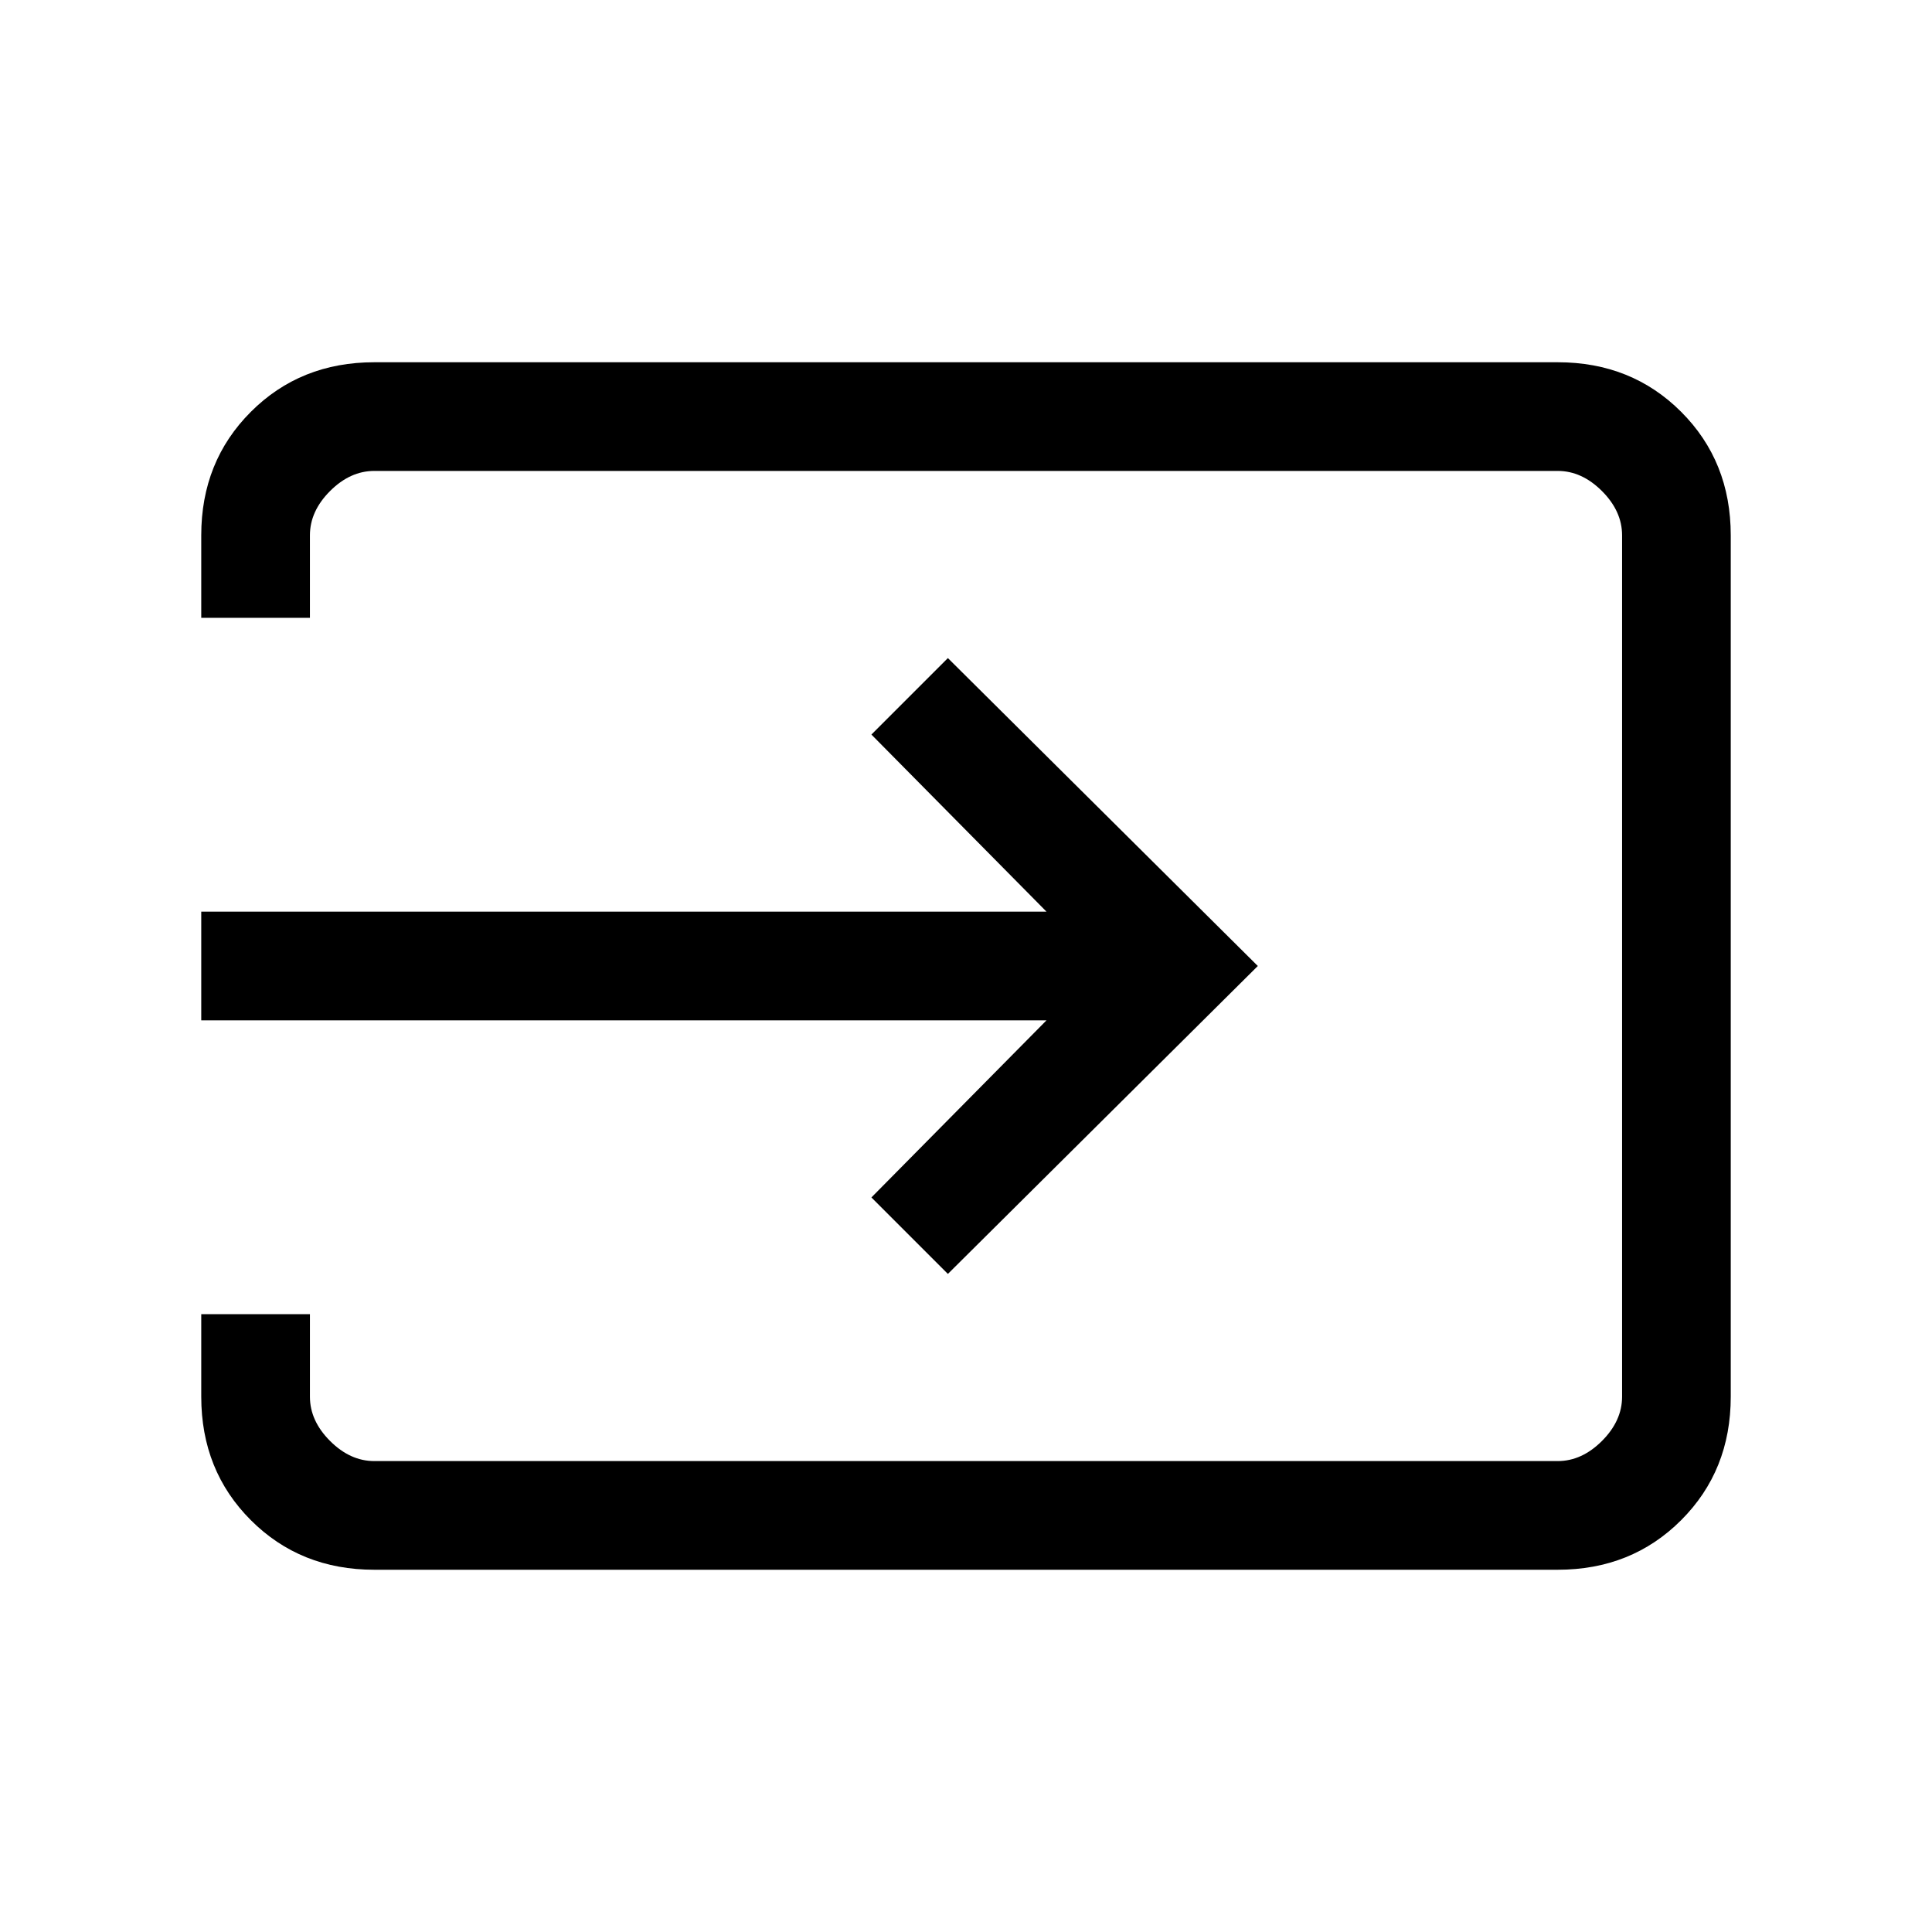 <svg xmlns="http://www.w3.org/2000/svg" height="24" viewBox="0 -960 960 960" width="24"><path d="M186-180q-36.73 0-61.36-24.64Q100-229.27 100-266v-41h54v41q0 12 10 22t22 10h588q12 0 22-10t10-22v-428q0-12-10-22t-22-10H186q-12 0-22 10t-10 22v41h-54v-41q0-36.72 24.64-61.36Q149.27-780 186-780h588q36.72 0 61.36 24.64T860-694v428q0 36.73-24.64 61.36Q810.72-180 774-180H186Zm285-147-38-38 87-88H100v-54h420l-87-88 38-38 154 153-154 153Z"/></svg>